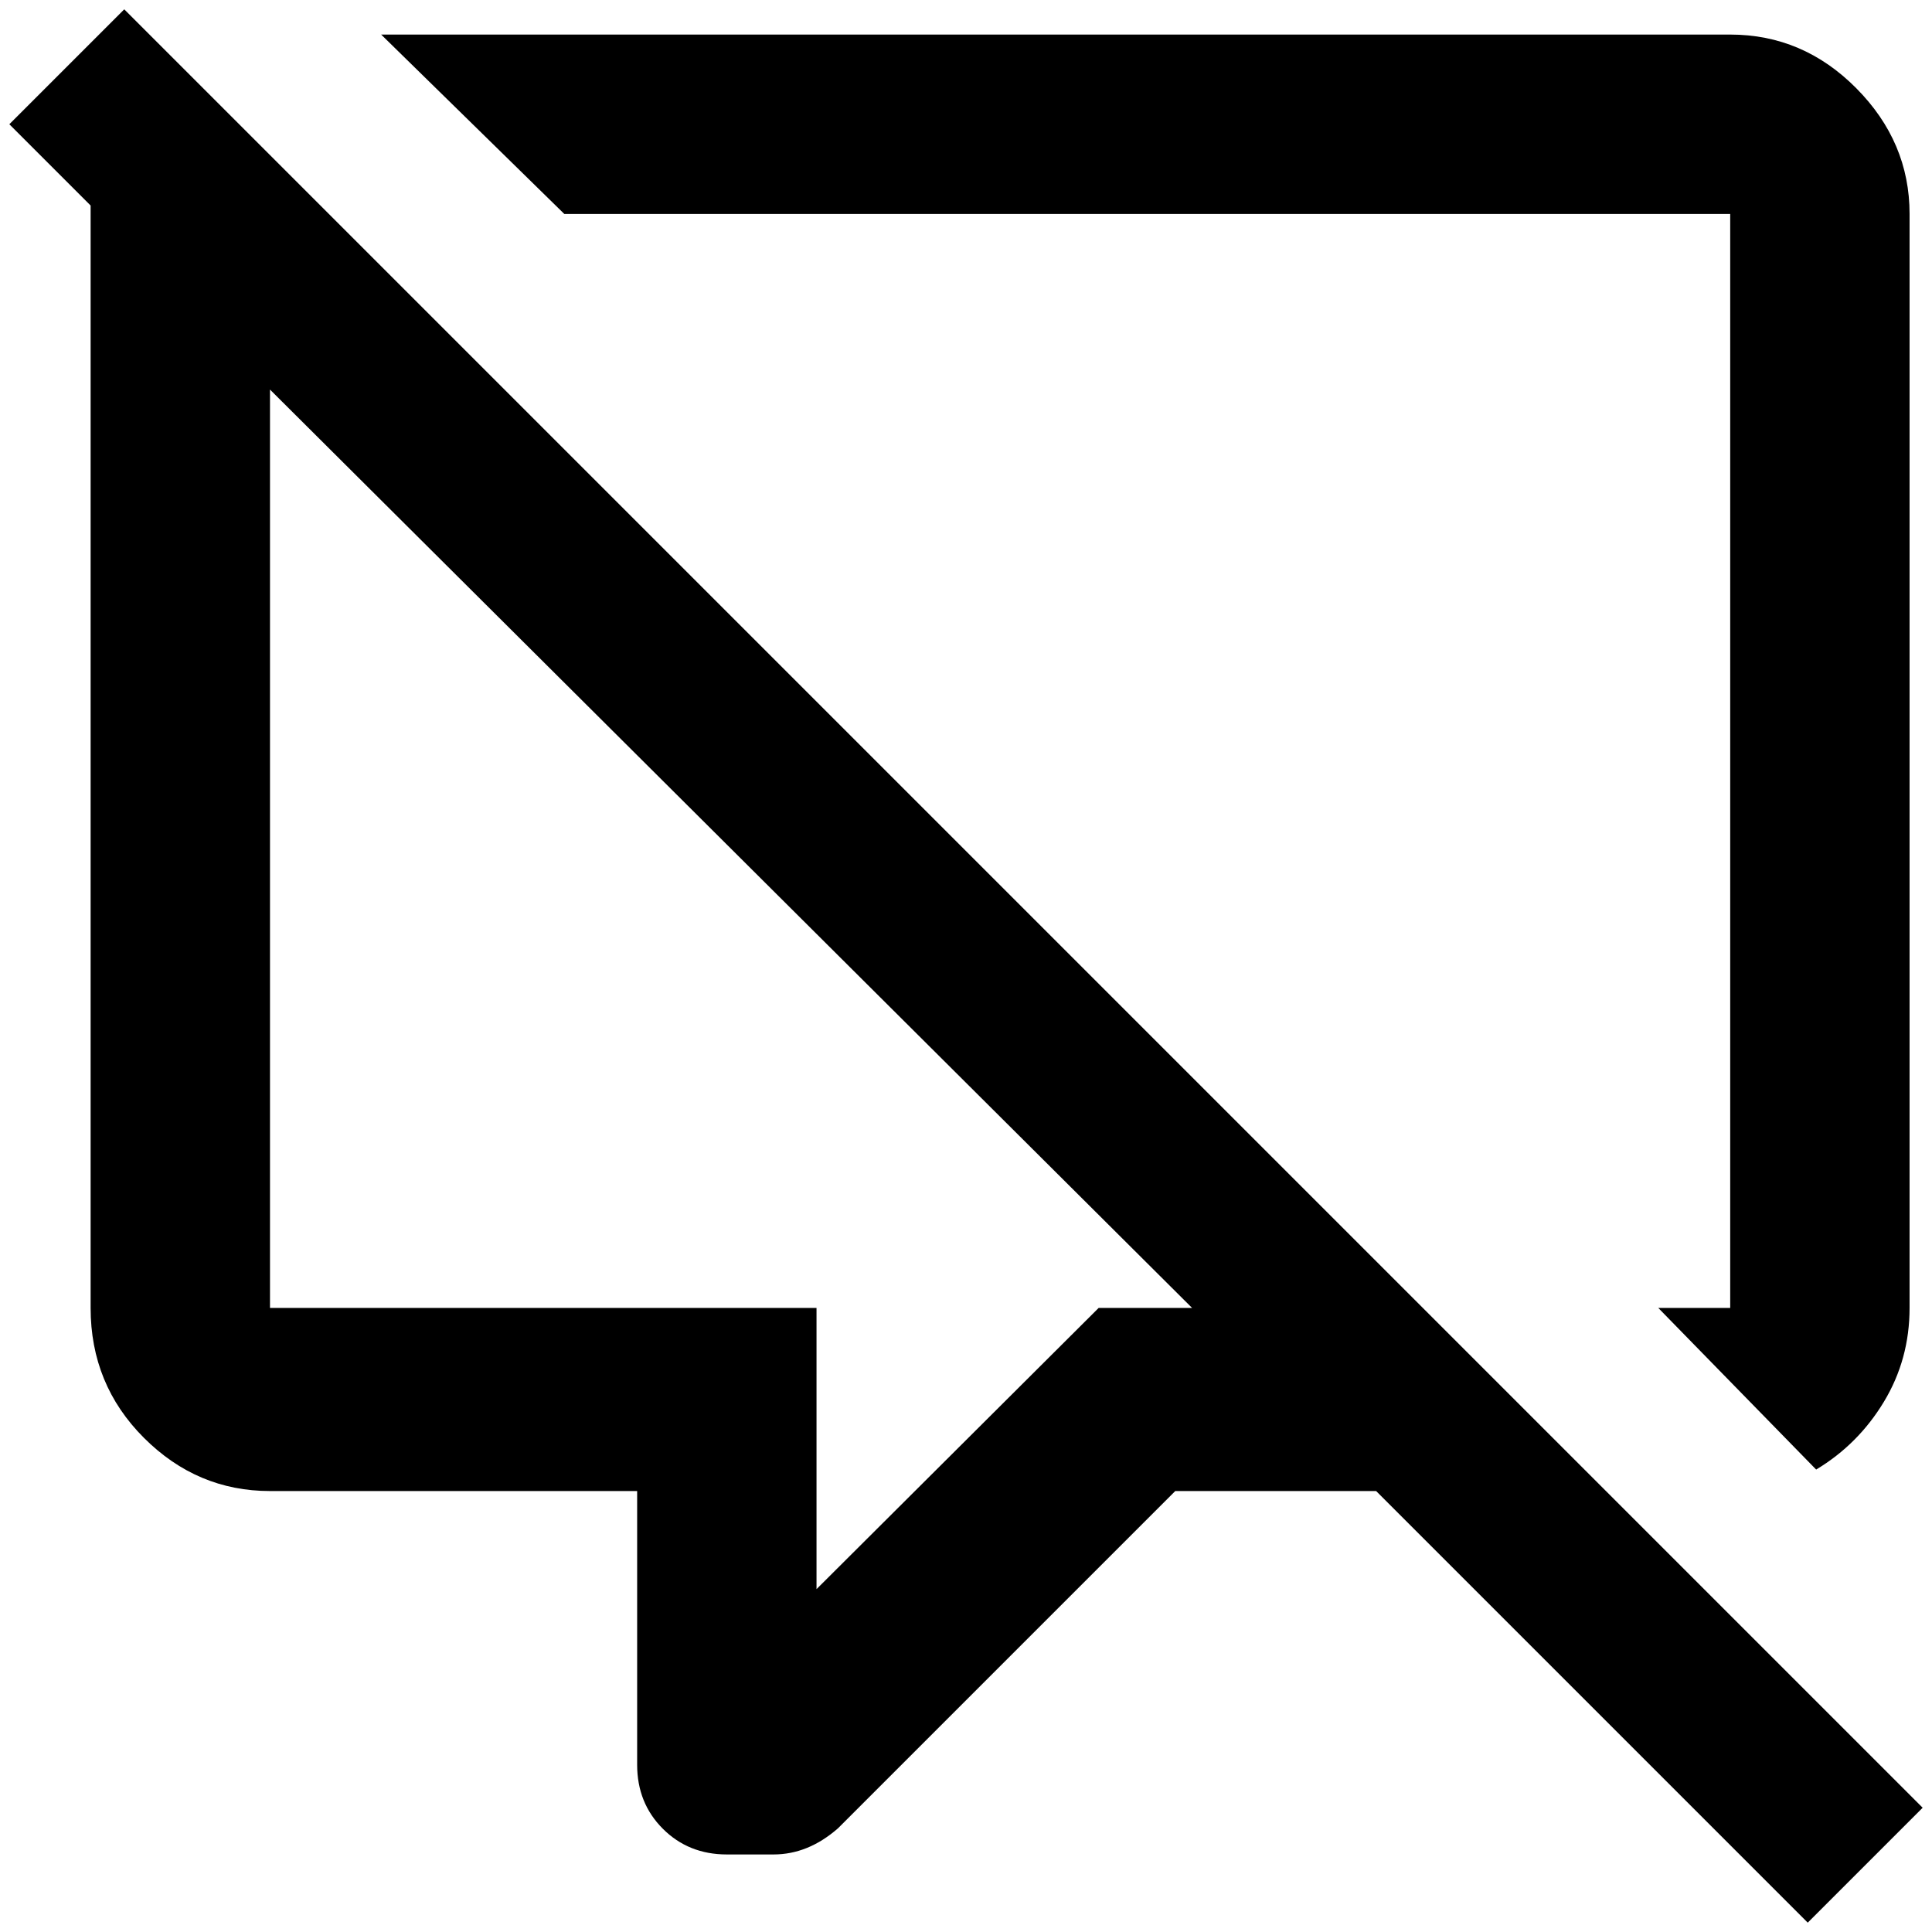 <?xml version="1.0" standalone="no"?>
<!DOCTYPE svg PUBLIC "-//W3C//DTD SVG 1.1//EN" "http://www.w3.org/Graphics/SVG/1.1/DTD/svg11.dtd" >
<svg xmlns="http://www.w3.org/2000/svg" xmlns:xlink="http://www.w3.org/1999/xlink" version="1.1" width="2048" height="2048" viewBox="-10 0 2068 2048">
   <path fill="currentColor"
d="M594 219l-196 -192h1444q78 0 135 57.5t57 134.5v1171q0 55 -27.5 100.5t-72.5 72.5l-169 -173h77v-1171h-1248zM2048 1925l-123 123l-462 -462h-215l-361 361q-32 28 -69 28h-50q-41 0 -68.5 -27.5t-27.5 -68.5v-293h-393q-78 0 -135 -57t-57 -139v-1180l-87 -87
l123 -123zM1266 1390l-987 -983v983h585v301l302 -301h100z" />
</svg>
